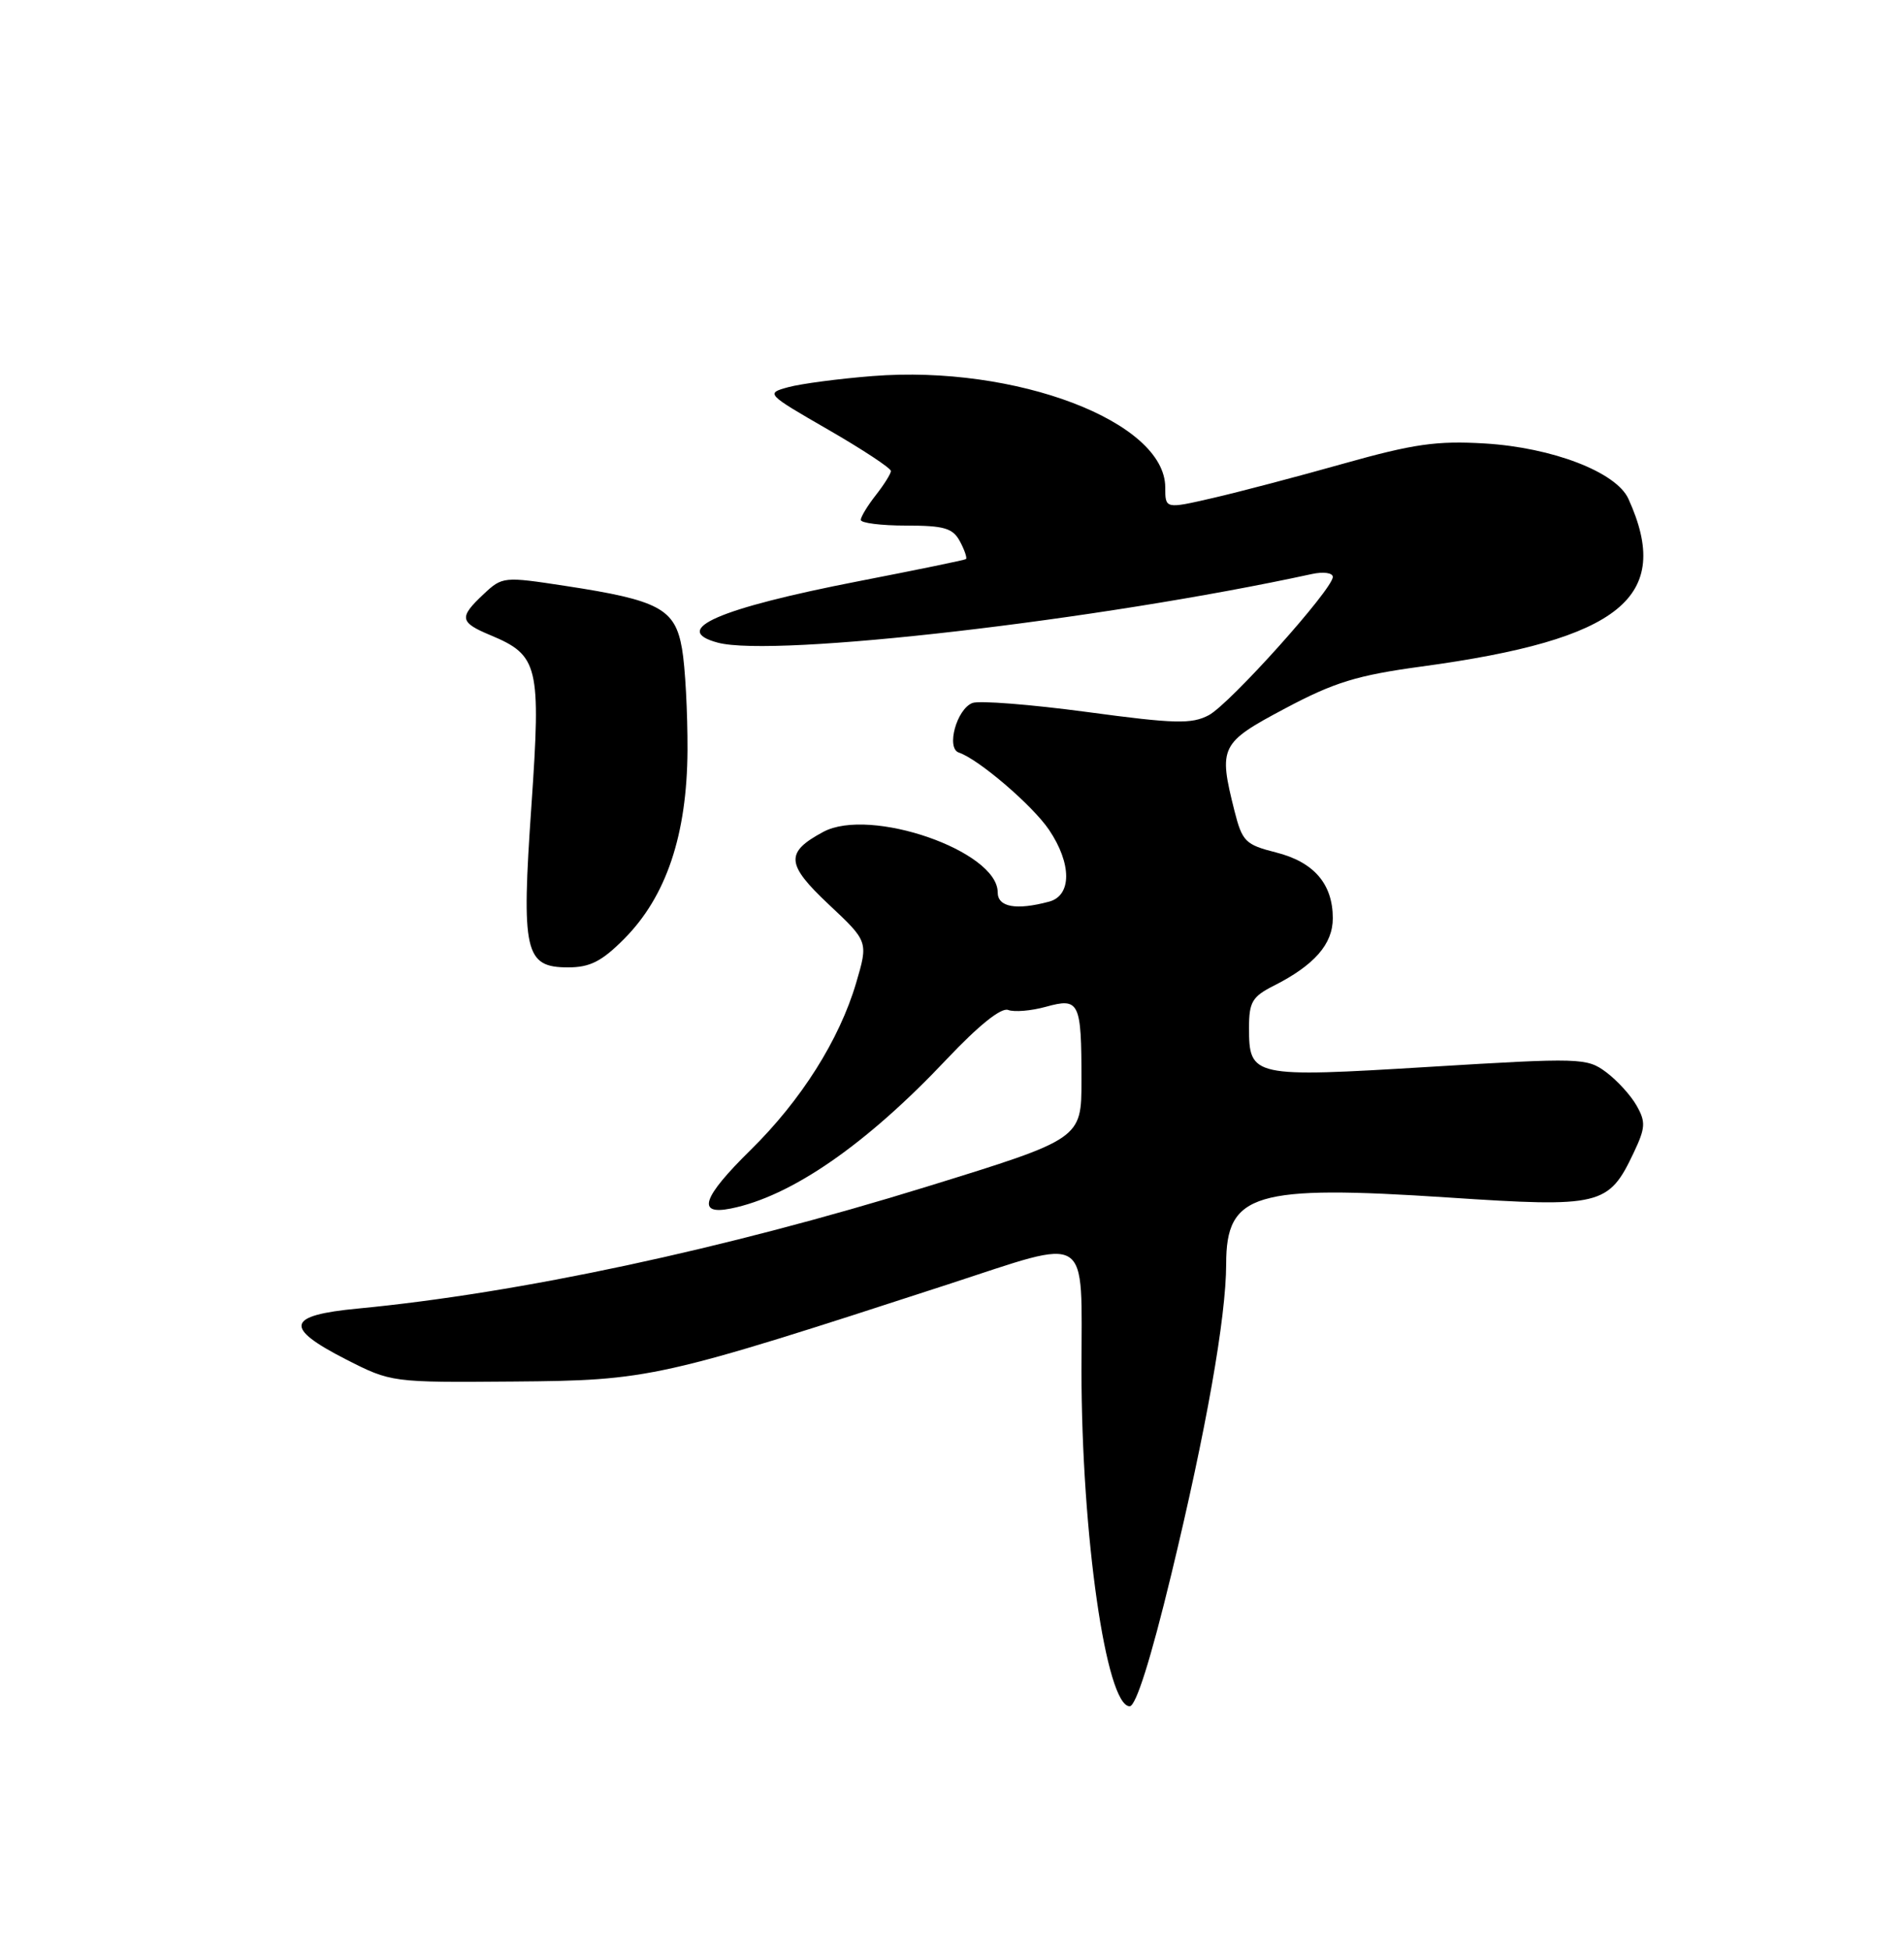 <?xml version="1.0" encoding="UTF-8" standalone="no"?>
<!DOCTYPE svg PUBLIC "-//W3C//DTD SVG 1.1//EN" "http://www.w3.org/Graphics/SVG/1.1/DTD/svg11.dtd" >
<svg xmlns="http://www.w3.org/2000/svg" xmlns:xlink="http://www.w3.org/1999/xlink" version="1.1" viewBox="0 0 250 256">
 <g >
 <path fill="currentColor"
d=" M 153.78 206.75 C 158.37 187.78 160.99 172.96 161.00 165.94 C 161.00 156.64 164.70 155.53 190.14 157.21 C 210.18 158.54 211.21 158.29 214.49 151.37 C 216.06 148.07 216.11 147.29 214.89 145.15 C 214.13 143.80 212.32 141.82 210.88 140.75 C 208.36 138.88 207.55 138.85 187.68 140.06 C 164.39 141.48 164.00 141.39 164.00 134.90 C 164.00 131.56 164.43 130.83 167.25 129.41 C 172.58 126.71 175.00 123.95 175.00 120.55 C 175.00 116.04 172.51 113.16 167.54 111.91 C 163.52 110.89 163.11 110.48 162.09 106.46 C 159.97 98.02 160.20 97.54 168.75 93.00 C 175.20 89.57 178.20 88.65 186.67 87.50 C 212.84 83.95 219.69 78.39 213.81 65.48 C 212.21 61.98 203.86 58.76 194.96 58.22 C 188.66 57.84 185.61 58.28 176.46 60.85 C 170.43 62.55 162.69 64.59 159.25 65.38 C 153.00 66.82 153.00 66.82 153.00 63.99 C 153.00 55.35 133.38 47.89 114.57 49.37 C 110.13 49.72 105.15 50.38 103.50 50.83 C 100.53 51.64 100.58 51.70 108.75 56.41 C 113.29 59.03 116.99 61.47 116.98 61.84 C 116.97 62.20 116.08 63.62 115.00 65.00 C 113.92 66.38 113.03 67.84 113.02 68.25 C 113.01 68.66 115.68 69.00 118.96 69.00 C 123.99 69.00 125.11 69.33 126.05 71.09 C 126.66 72.23 127.01 73.28 126.83 73.40 C 126.65 73.53 120.31 74.83 112.75 76.30 C 94.35 79.88 87.93 82.68 94.25 84.37 C 101.65 86.35 144.32 81.43 172.25 75.36 C 173.77 75.03 175.00 75.20 175.00 75.74 C 175.00 77.35 161.50 92.40 158.72 93.89 C 156.47 95.08 154.28 95.03 142.71 93.47 C 135.33 92.48 128.57 91.95 127.68 92.29 C 125.61 93.09 124.20 98.23 125.90 98.80 C 128.48 99.66 135.58 105.74 137.74 108.94 C 140.74 113.39 140.74 117.57 137.75 118.37 C 133.42 119.53 131.00 119.09 131.00 117.15 C 131.00 111.72 114.25 105.91 108.10 109.21 C 103.07 111.91 103.19 113.45 108.81 118.73 C 114.01 123.61 114.01 123.61 112.41 129.05 C 110.21 136.50 105.20 144.44 98.56 150.97 C 92.22 157.20 91.42 159.57 95.95 158.66 C 103.89 157.07 113.74 150.26 124.32 139.04 C 128.50 134.62 131.46 132.24 132.37 132.59 C 133.17 132.89 135.40 132.71 137.34 132.17 C 141.73 130.96 142.00 131.52 142.00 141.84 C 142.00 149.51 142.00 149.51 121.75 155.77 C 95.14 164.00 68.22 169.76 47.00 171.79 C 37.59 172.68 37.22 174.27 45.44 178.47 C 51.37 181.49 51.43 181.50 67.44 181.37 C 85.33 181.23 86.53 180.96 124.43 168.63 C 143.47 162.43 142.00 161.49 142.00 179.88 C 142.01 201.48 145.24 224.00 148.33 224.00 C 149.15 224.00 151.09 217.86 153.78 206.75 Z  M 81.96 123.25 C 87.49 117.69 90.21 109.58 90.27 98.50 C 90.29 93.55 89.97 87.55 89.55 85.16 C 88.64 79.91 86.57 78.80 74.24 76.92 C 66.14 75.68 65.96 75.69 63.50 78.00 C 60.23 81.07 60.34 81.70 64.42 83.40 C 70.71 86.03 71.04 87.41 69.78 105.72 C 68.44 125.00 68.89 127.00 74.60 127.00 C 77.47 127.00 79.02 126.21 81.96 123.25 Z "/>
</g>
</svg>